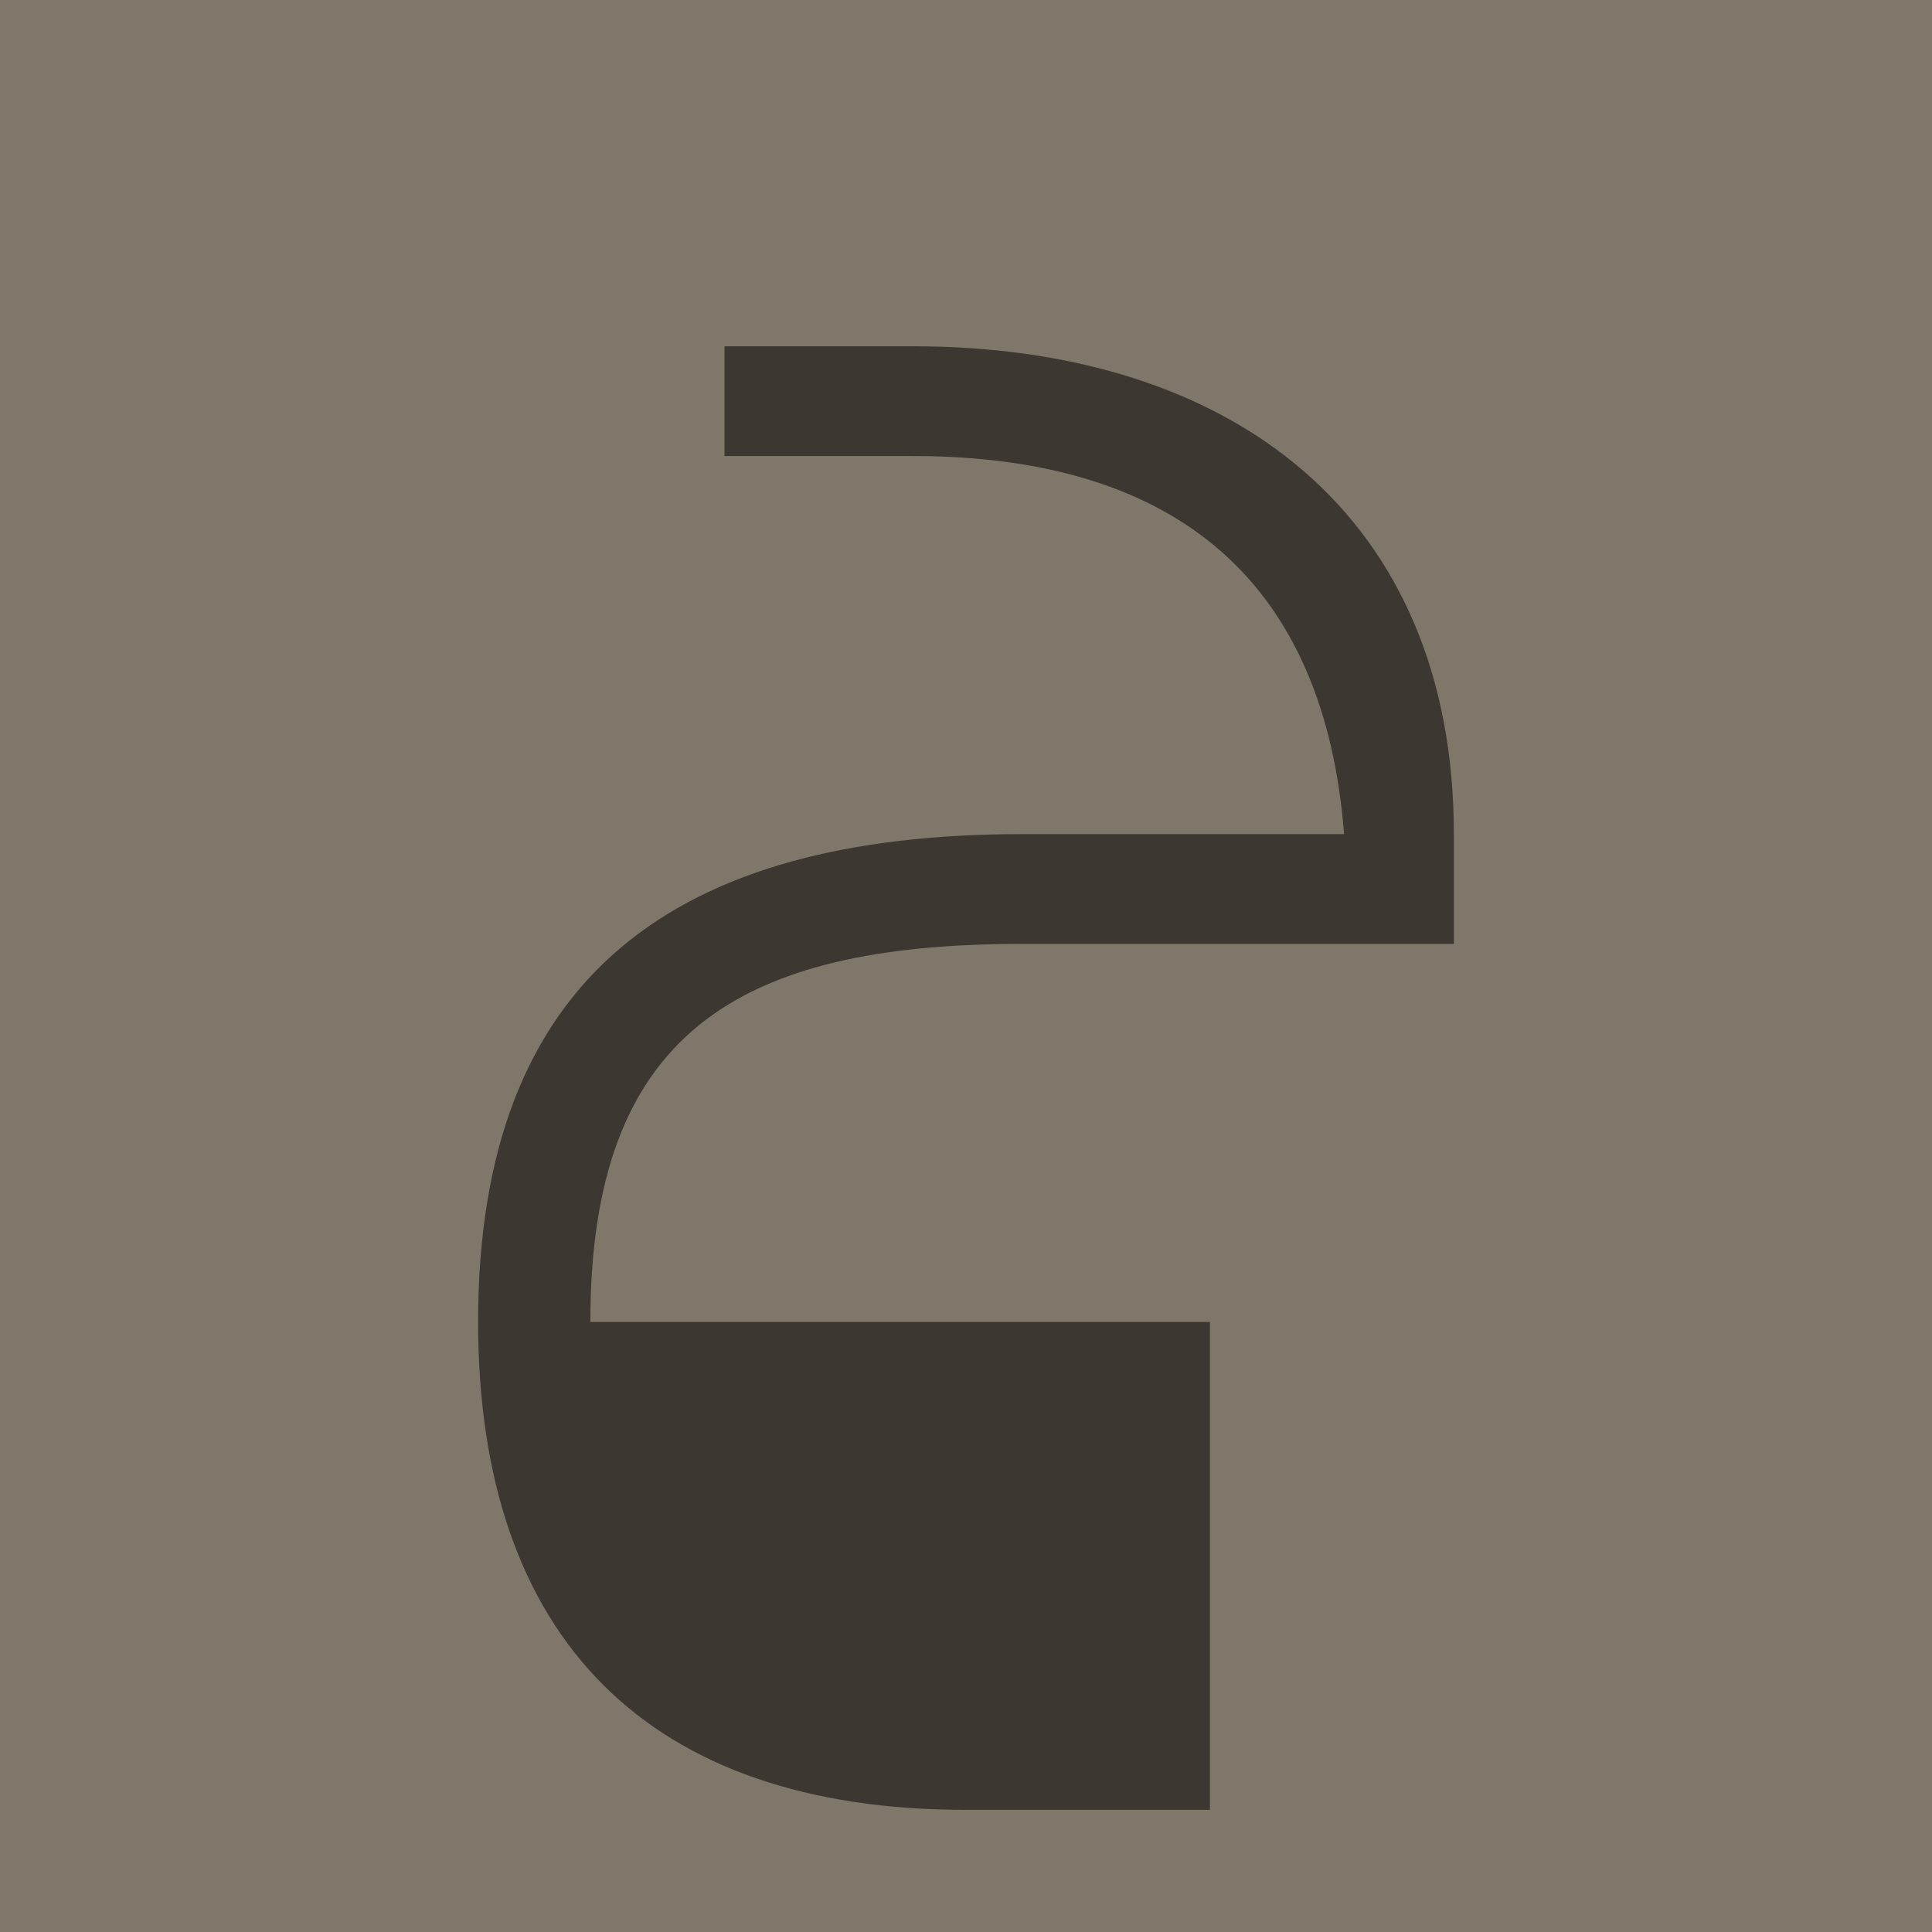 <svg width="500" height="500" viewBox="0 0 500 500" fill="none" xmlns="http://www.w3.org/2000/svg">
<rect width="500" height="500" fill="#7F7769"/>
<path d="M376.26 244.278V215.87C376.26 133.801 319.443 89.609 236.111 89.609H187.501V118.018H236.111C305.555 118.018 342.801 151.477 347.852 215.87H264.52C174.875 215.87 123.74 252.485 123.74 342.13C123.74 424.199 167.931 468.391 250 468.391H313.13V342.13H152.78C152.78 267.637 190.658 244.278 264.52 244.278H376.26Z" fill="#3C3731"/>
</svg>
